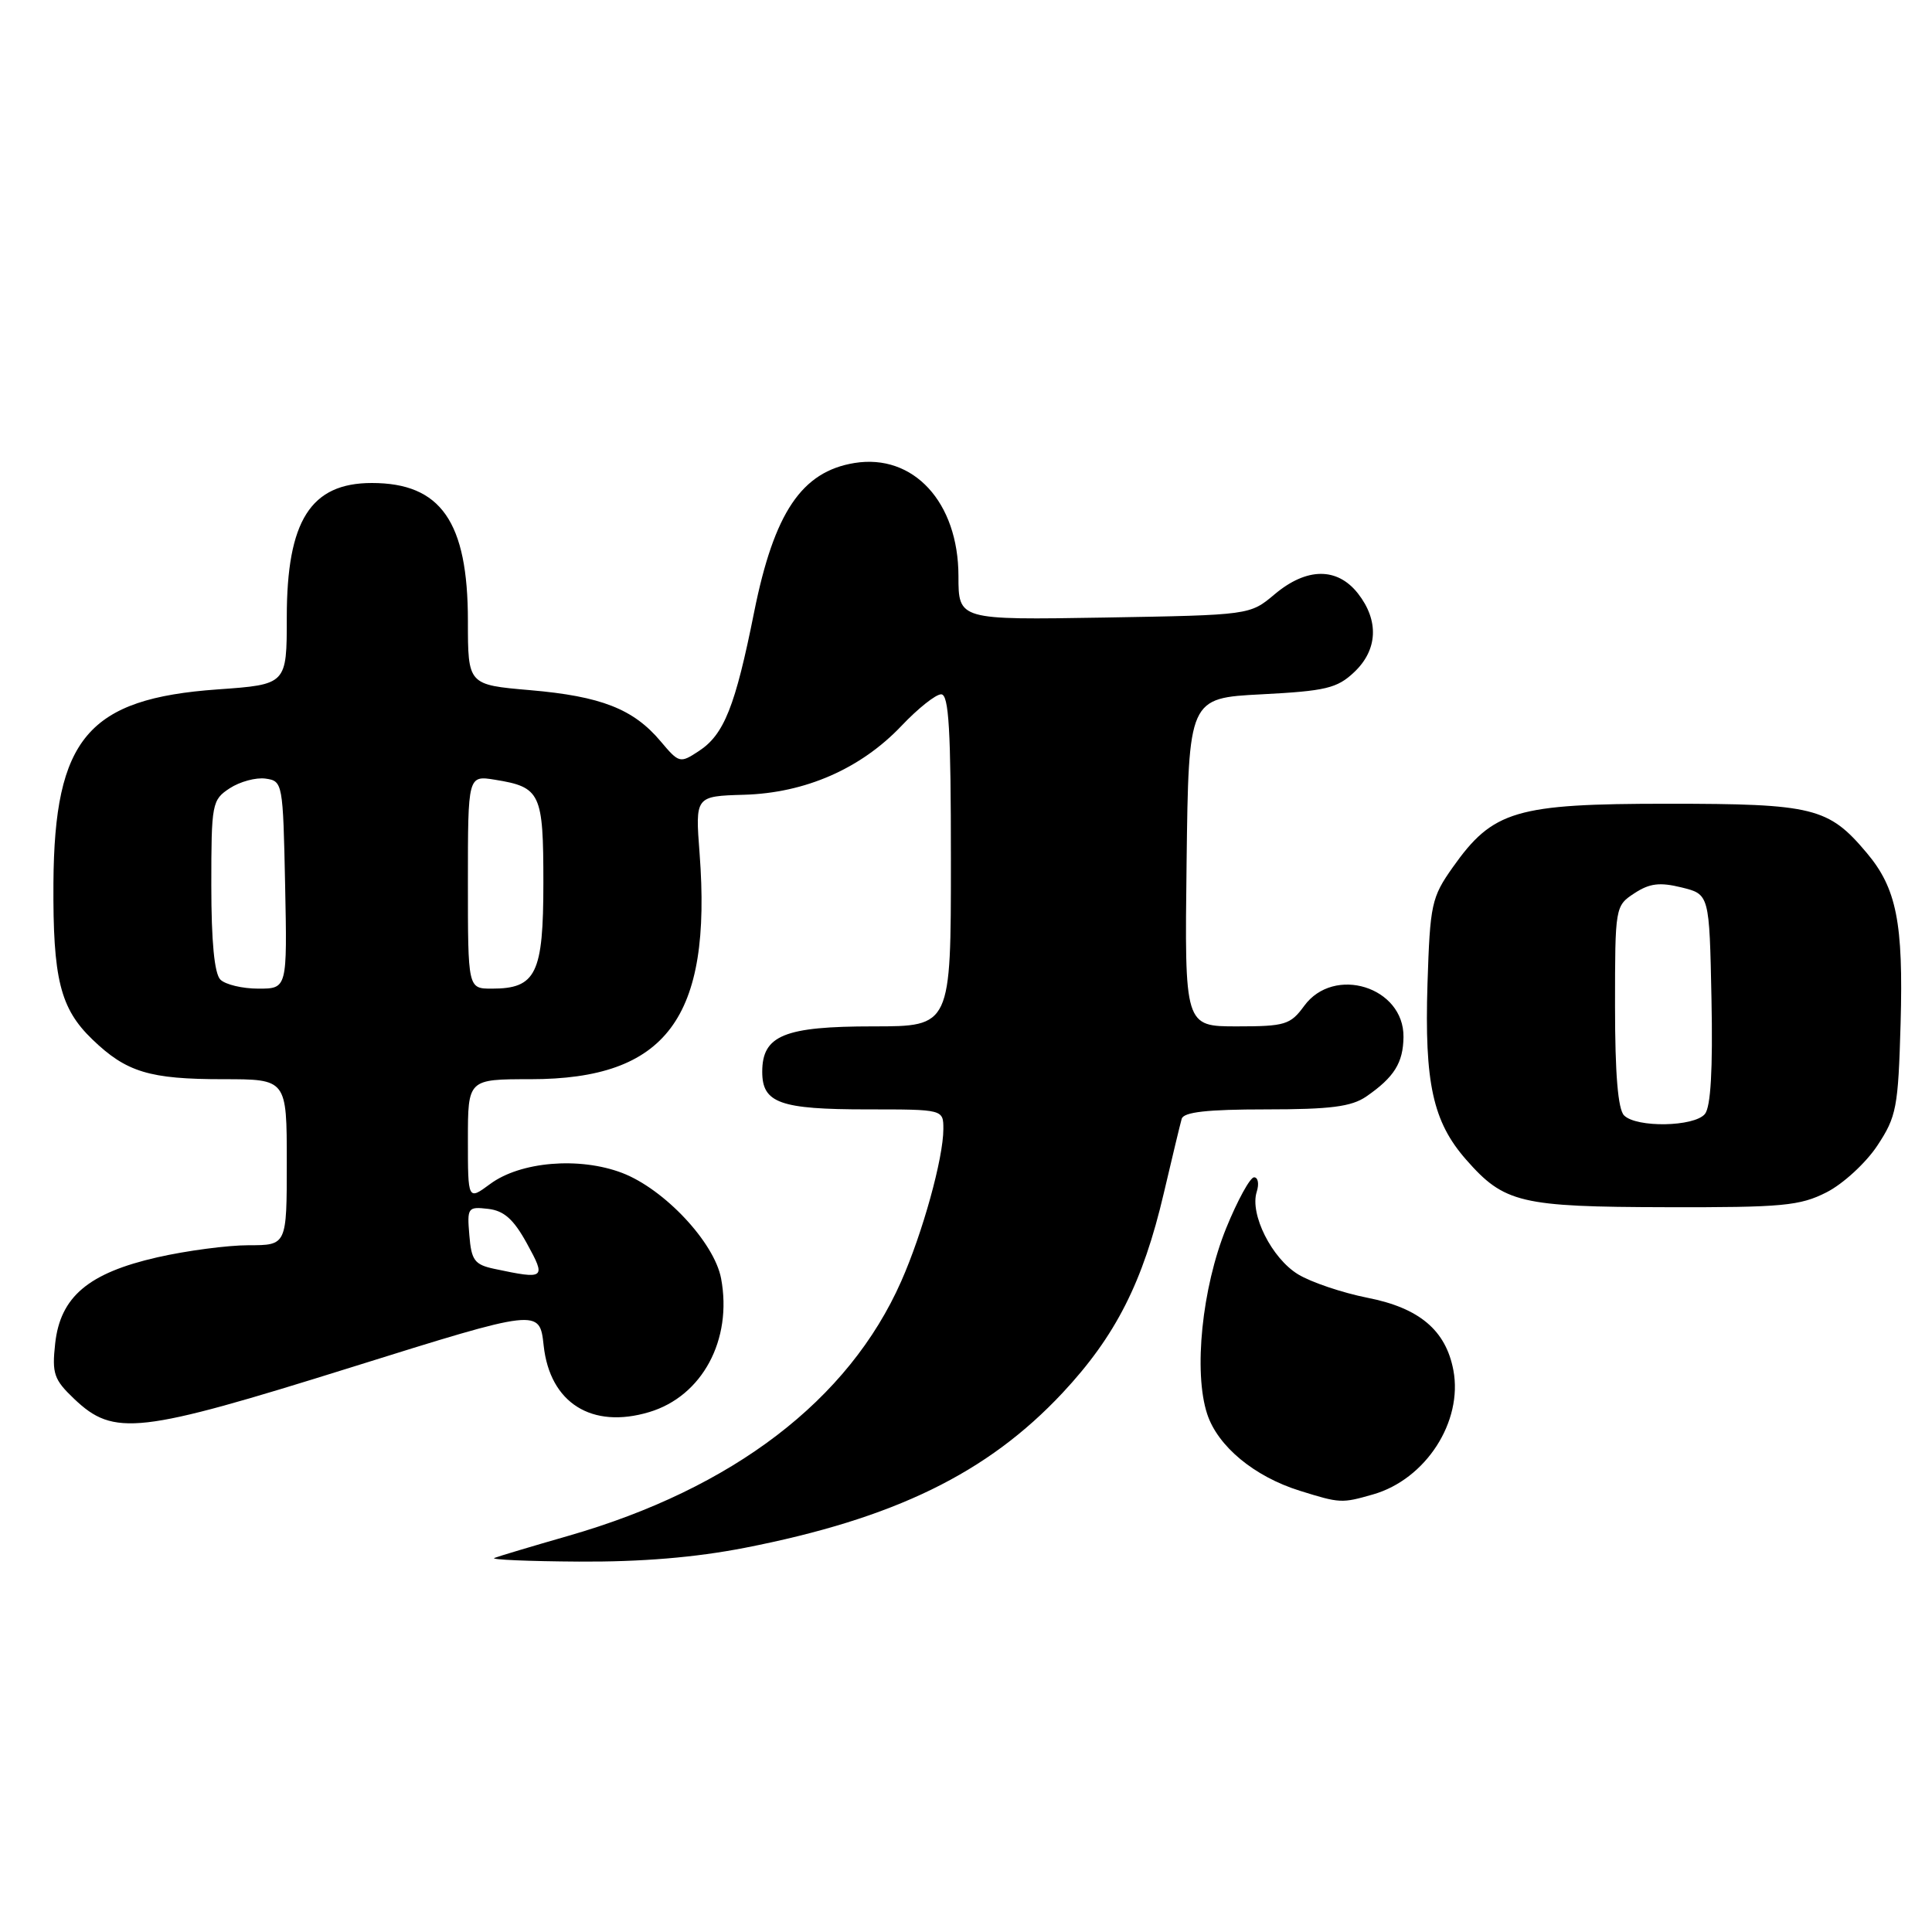 <?xml version="1.0" encoding="UTF-8" standalone="no"?>
<!DOCTYPE svg PUBLIC "-//W3C//DTD SVG 1.1//EN" "http://www.w3.org/Graphics/SVG/1.1/DTD/svg11.dtd" >
<svg xmlns="http://www.w3.org/2000/svg" xmlns:xlink="http://www.w3.org/1999/xlink" version="1.1" viewBox="0 0 256 256">
 <g >
 <path fill="currentColor"
d=" M 98.71 205.09 C 118.51 201.22 130.84 195.20 140.78 184.58 C 147.84 177.03 151.45 169.90 154.21 158.10 C 155.32 153.37 156.38 148.94 156.58 148.25 C 156.84 147.35 159.96 147.00 167.75 147.00 C 176.30 147.00 179.07 146.64 181.03 145.30 C 184.74 142.74 185.93 140.83 185.97 137.40 C 186.04 130.77 176.75 127.88 172.80 133.30 C 170.99 135.78 170.28 136.00 163.90 136.00 C 156.96 136.00 156.96 136.00 157.23 114.25 C 157.50 92.50 157.50 92.50 167.17 92.00 C 175.66 91.56 177.17 91.20 179.42 89.08 C 182.57 86.12 182.75 82.23 179.93 78.63 C 177.18 75.14 173.13 75.18 168.89 78.75 C 165.62 81.50 165.62 81.50 146.31 81.83 C 127.00 82.15 127.00 82.15 127.00 76.33 C 126.99 66.55 121.04 60.08 113.22 61.35 C 106.23 62.49 102.58 67.91 99.93 81.09 C 97.43 93.60 95.94 97.34 92.60 99.52 C 90.11 101.16 89.98 101.13 87.53 98.22 C 83.93 93.94 79.64 92.26 70.25 91.45 C 62.00 90.74 62.00 90.74 62.00 82.27 C 62.00 69.13 58.42 64.00 49.27 64.00 C 41.16 64.00 38.00 69.00 38.00 81.80 C 38.00 90.70 38.00 90.70 28.83 91.35 C 11.67 92.57 7.21 97.83 7.08 117.00 C 7.00 129.69 7.97 133.62 12.24 137.73 C 16.74 142.07 19.80 143.00 29.57 143.00 C 38.00 143.00 38.00 143.00 38.00 154.00 C 38.00 165.00 38.00 165.00 32.95 165.00 C 30.17 165.00 24.72 165.72 20.85 166.60 C 11.72 168.68 7.99 171.82 7.31 178.03 C 6.87 182.02 7.15 182.81 9.83 185.36 C 15.10 190.37 18.33 190.00 46.50 181.19 C 71.50 173.37 71.50 173.37 72.04 178.31 C 72.87 185.90 78.41 189.39 86.02 187.11 C 93.05 185.01 97.07 177.53 95.55 169.41 C 94.65 164.62 88.03 157.56 82.44 155.42 C 76.77 153.26 68.96 153.91 64.94 156.89 C 62.00 159.06 62.00 159.06 62.00 151.03 C 62.00 143.00 62.00 143.00 70.29 143.00 C 88.29 143.00 94.35 134.91 92.70 113.09 C 92.12 105.50 92.12 105.50 98.58 105.31 C 106.71 105.08 114.07 101.85 119.46 96.17 C 121.64 93.87 123.99 92.00 124.71 92.00 C 125.73 92.00 126.00 96.67 126.00 114.00 C 126.00 136.00 126.00 136.00 115.72 136.00 C 103.92 136.00 101.00 137.19 101.00 142.02 C 101.00 146.16 103.34 147.00 114.93 147.00 C 125.00 147.00 125.00 147.00 125.00 149.61 C 125.00 153.45 122.26 163.36 119.41 169.79 C 112.46 185.51 97.12 197.24 75.30 203.51 C 70.46 204.90 66.05 206.22 65.50 206.44 C 64.95 206.66 70.00 206.88 76.71 206.92 C 84.96 206.97 92.11 206.38 98.71 205.09 Z  M 181.93 198.02 C 188.92 196.02 193.86 188.38 192.58 181.56 C 191.58 176.27 188.08 173.31 181.19 171.96 C 177.87 171.30 173.74 169.91 172.01 168.86 C 168.52 166.74 165.58 160.89 166.52 157.93 C 166.86 156.87 166.70 156.00 166.17 156.00 C 165.65 156.00 163.98 159.04 162.47 162.75 C 159.27 170.65 158.13 181.82 159.96 187.37 C 161.37 191.65 166.20 195.65 172.22 197.53 C 177.57 199.20 177.78 199.21 181.93 198.02 Z  M 242.04 157.98 C 244.22 156.87 247.24 154.09 248.75 151.81 C 251.30 147.95 251.52 146.79 251.84 135.60 C 252.21 122.26 251.31 117.71 247.35 113.01 C 242.29 106.99 240.30 106.50 221.00 106.50 C 200.82 106.50 197.83 107.39 192.50 114.92 C 189.68 118.91 189.49 119.81 189.15 130.35 C 188.74 143.50 189.86 148.64 194.27 153.66 C 199.32 159.41 201.46 159.92 220.79 159.96 C 236.21 160.00 238.51 159.78 242.04 157.98 Z  M 65.50 168.13 C 62.88 167.57 62.46 167.01 62.19 163.67 C 61.88 160.02 61.99 159.87 64.67 160.18 C 66.78 160.42 68.05 161.55 69.81 164.75 C 72.39 169.44 72.25 169.56 65.50 168.13 Z  M 29.20 129.80 C 28.41 129.01 28.00 124.76 28.00 117.32 C 28.00 106.47 28.09 105.99 30.44 104.45 C 31.79 103.57 33.92 102.99 35.19 103.17 C 37.46 103.49 37.50 103.74 37.78 117.25 C 38.06 131.00 38.06 131.00 34.23 131.00 C 32.12 131.00 29.86 130.46 29.20 129.80 Z  M 62.00 116.87 C 62.00 102.74 62.00 102.74 65.59 103.32 C 71.64 104.30 72.00 105.07 72.00 116.97 C 72.00 129.03 71.04 131.00 65.17 131.00 C 62.00 131.00 62.00 131.00 62.00 116.87 Z  M 215.20 147.80 C 214.39 146.99 214.00 142.32 214.00 133.32 C 214.00 120.17 214.02 120.03 216.57 118.36 C 218.58 117.04 219.93 116.88 222.82 117.59 C 226.50 118.50 226.50 118.50 226.78 132.36 C 226.97 141.73 226.68 146.67 225.91 147.61 C 224.49 149.32 216.85 149.45 215.20 147.80 Z "/>
</g>
</svg>